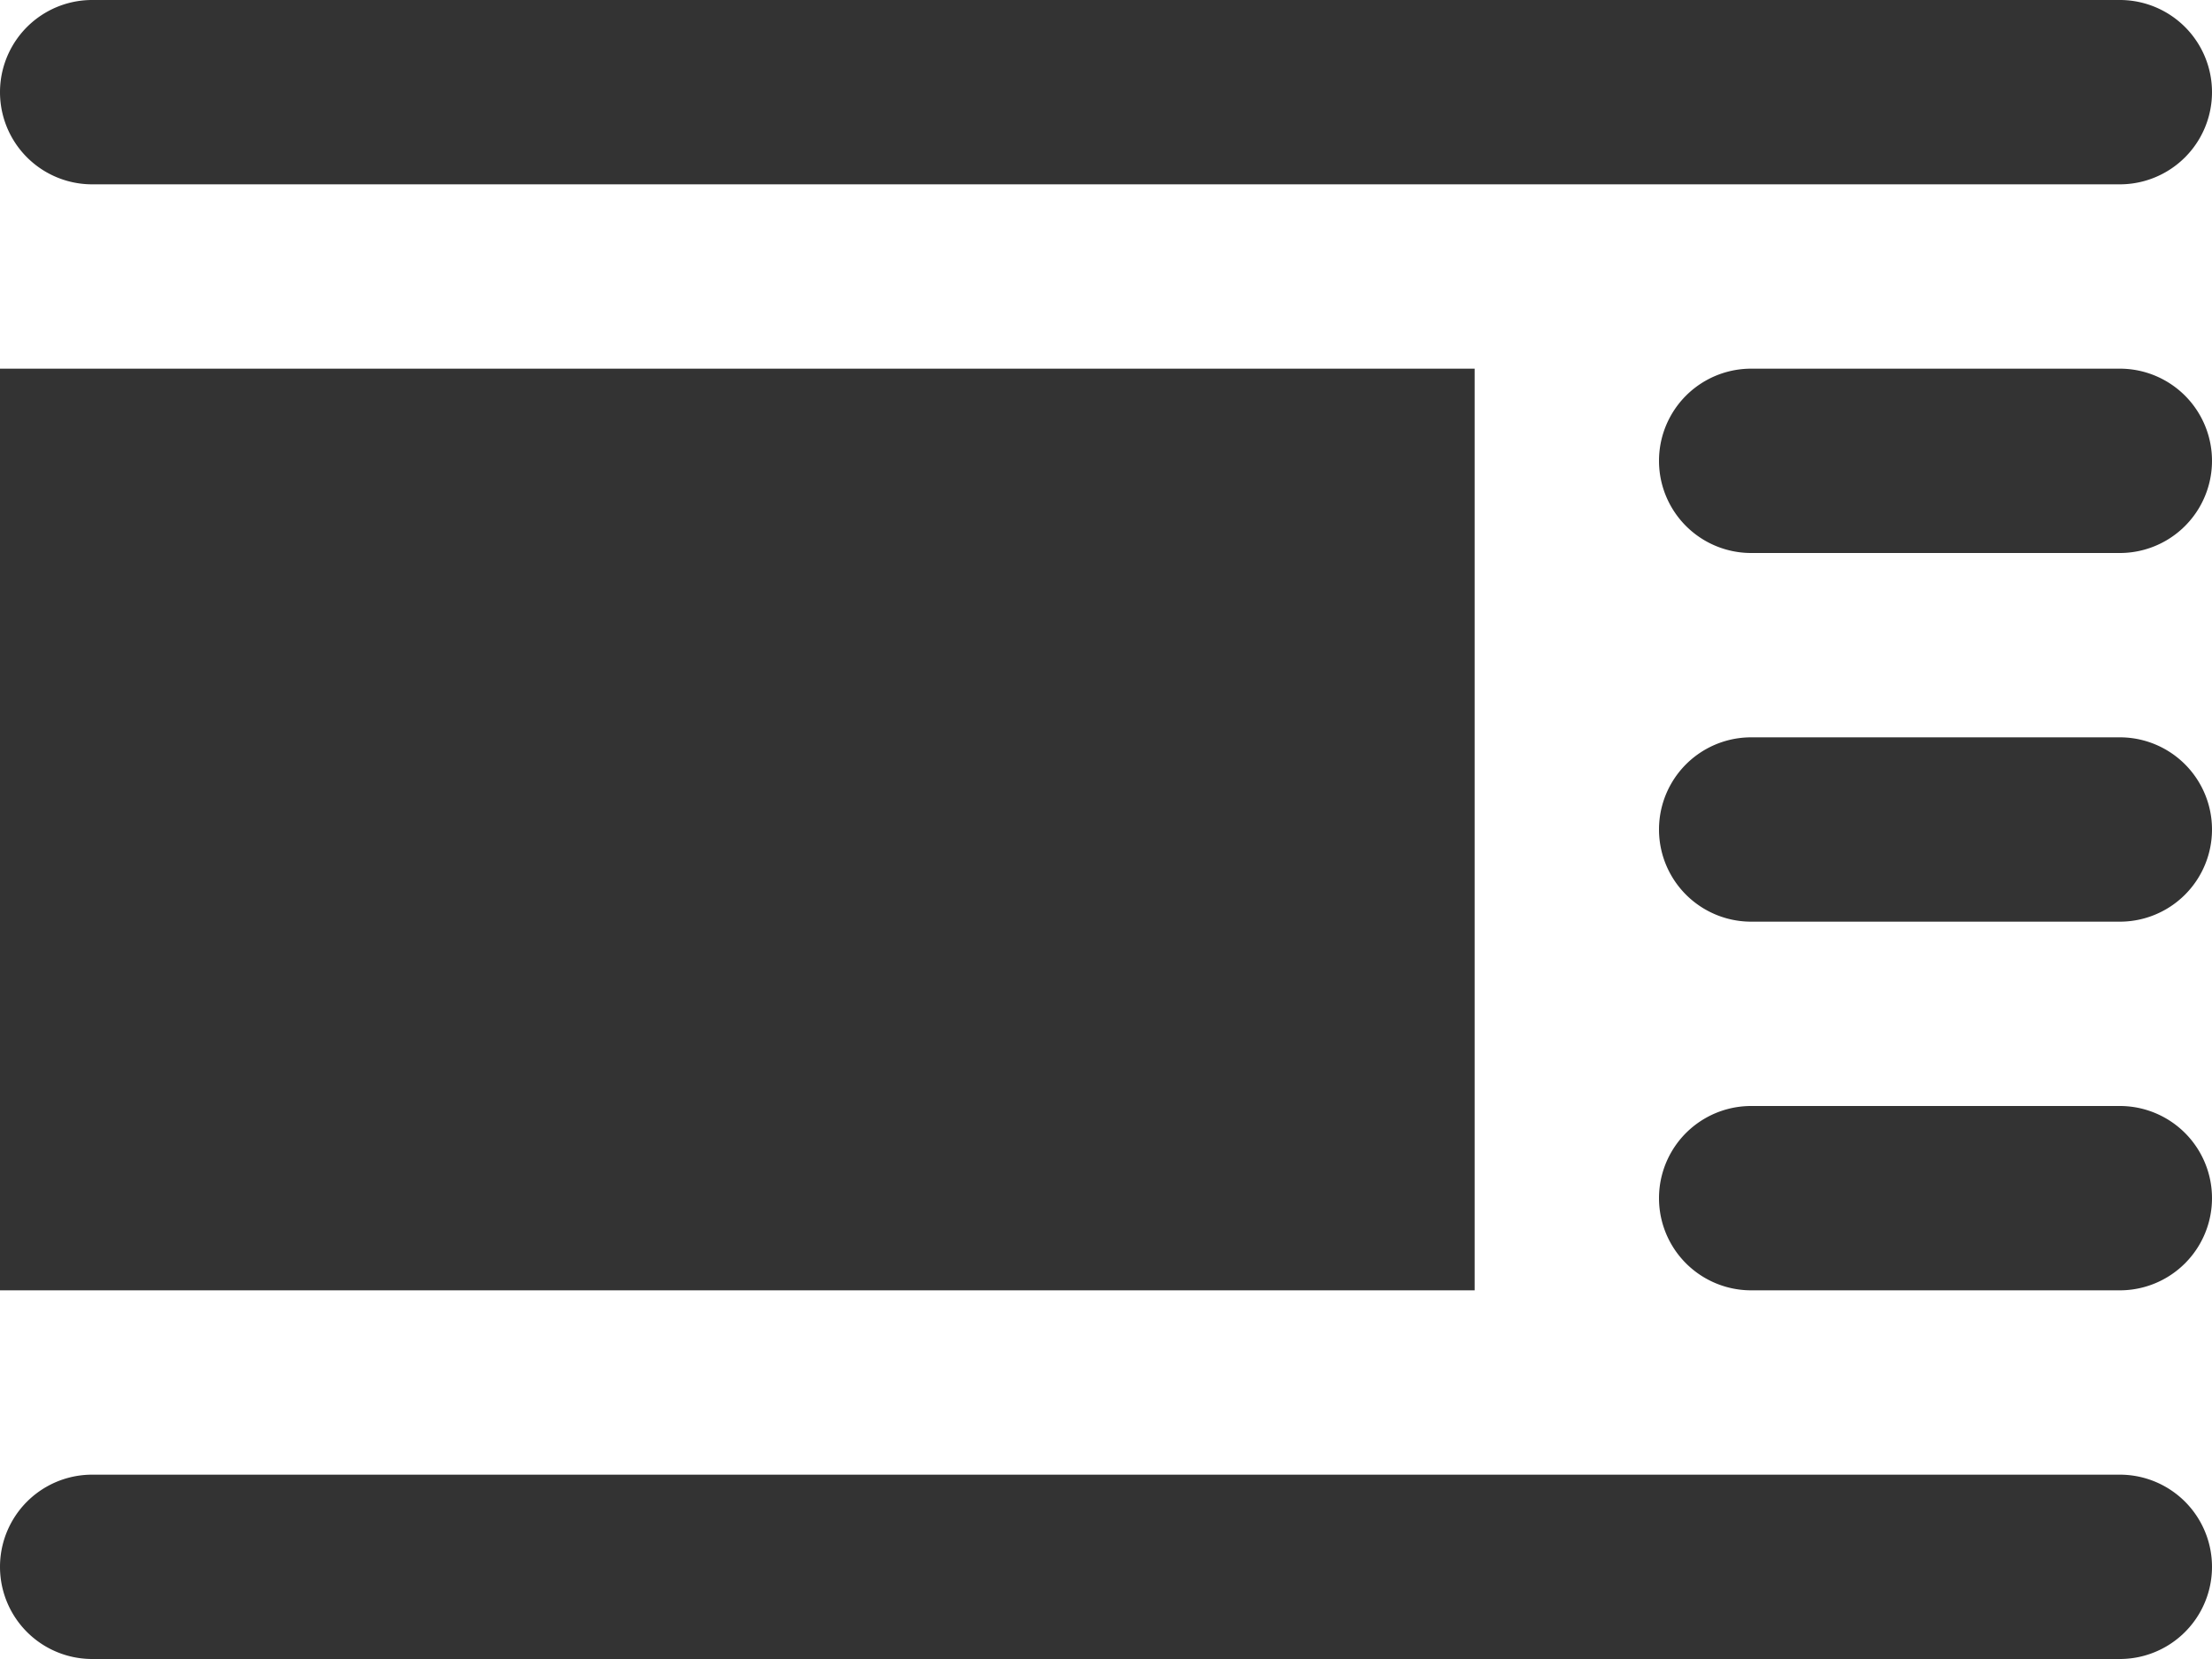 <svg xmlns="http://www.w3.org/2000/svg" width="24" height="18" viewBox="0 0 24 18">
    <path fill="#333" fill-rule="evenodd" d="M1 0h22a1 1 0 0 1 0 2H1a1 1 0 0 1 0-2zm18 4h4a1 1 0 0 1 0 2h-4a1 1 0 0 1 0-2zM0 4h16v10H0V4zm19 4h4a1 1 0 0 1 0 2h-4a1 1 0 0 1 0-2zm0 4h4a1 1 0 0 1 0 2h-4a1 1 0 0 1 0-2zM1 16h22a1 1 0 0 1 0 2H1a1 1 0 0 1 0-2z"/>
</svg>
